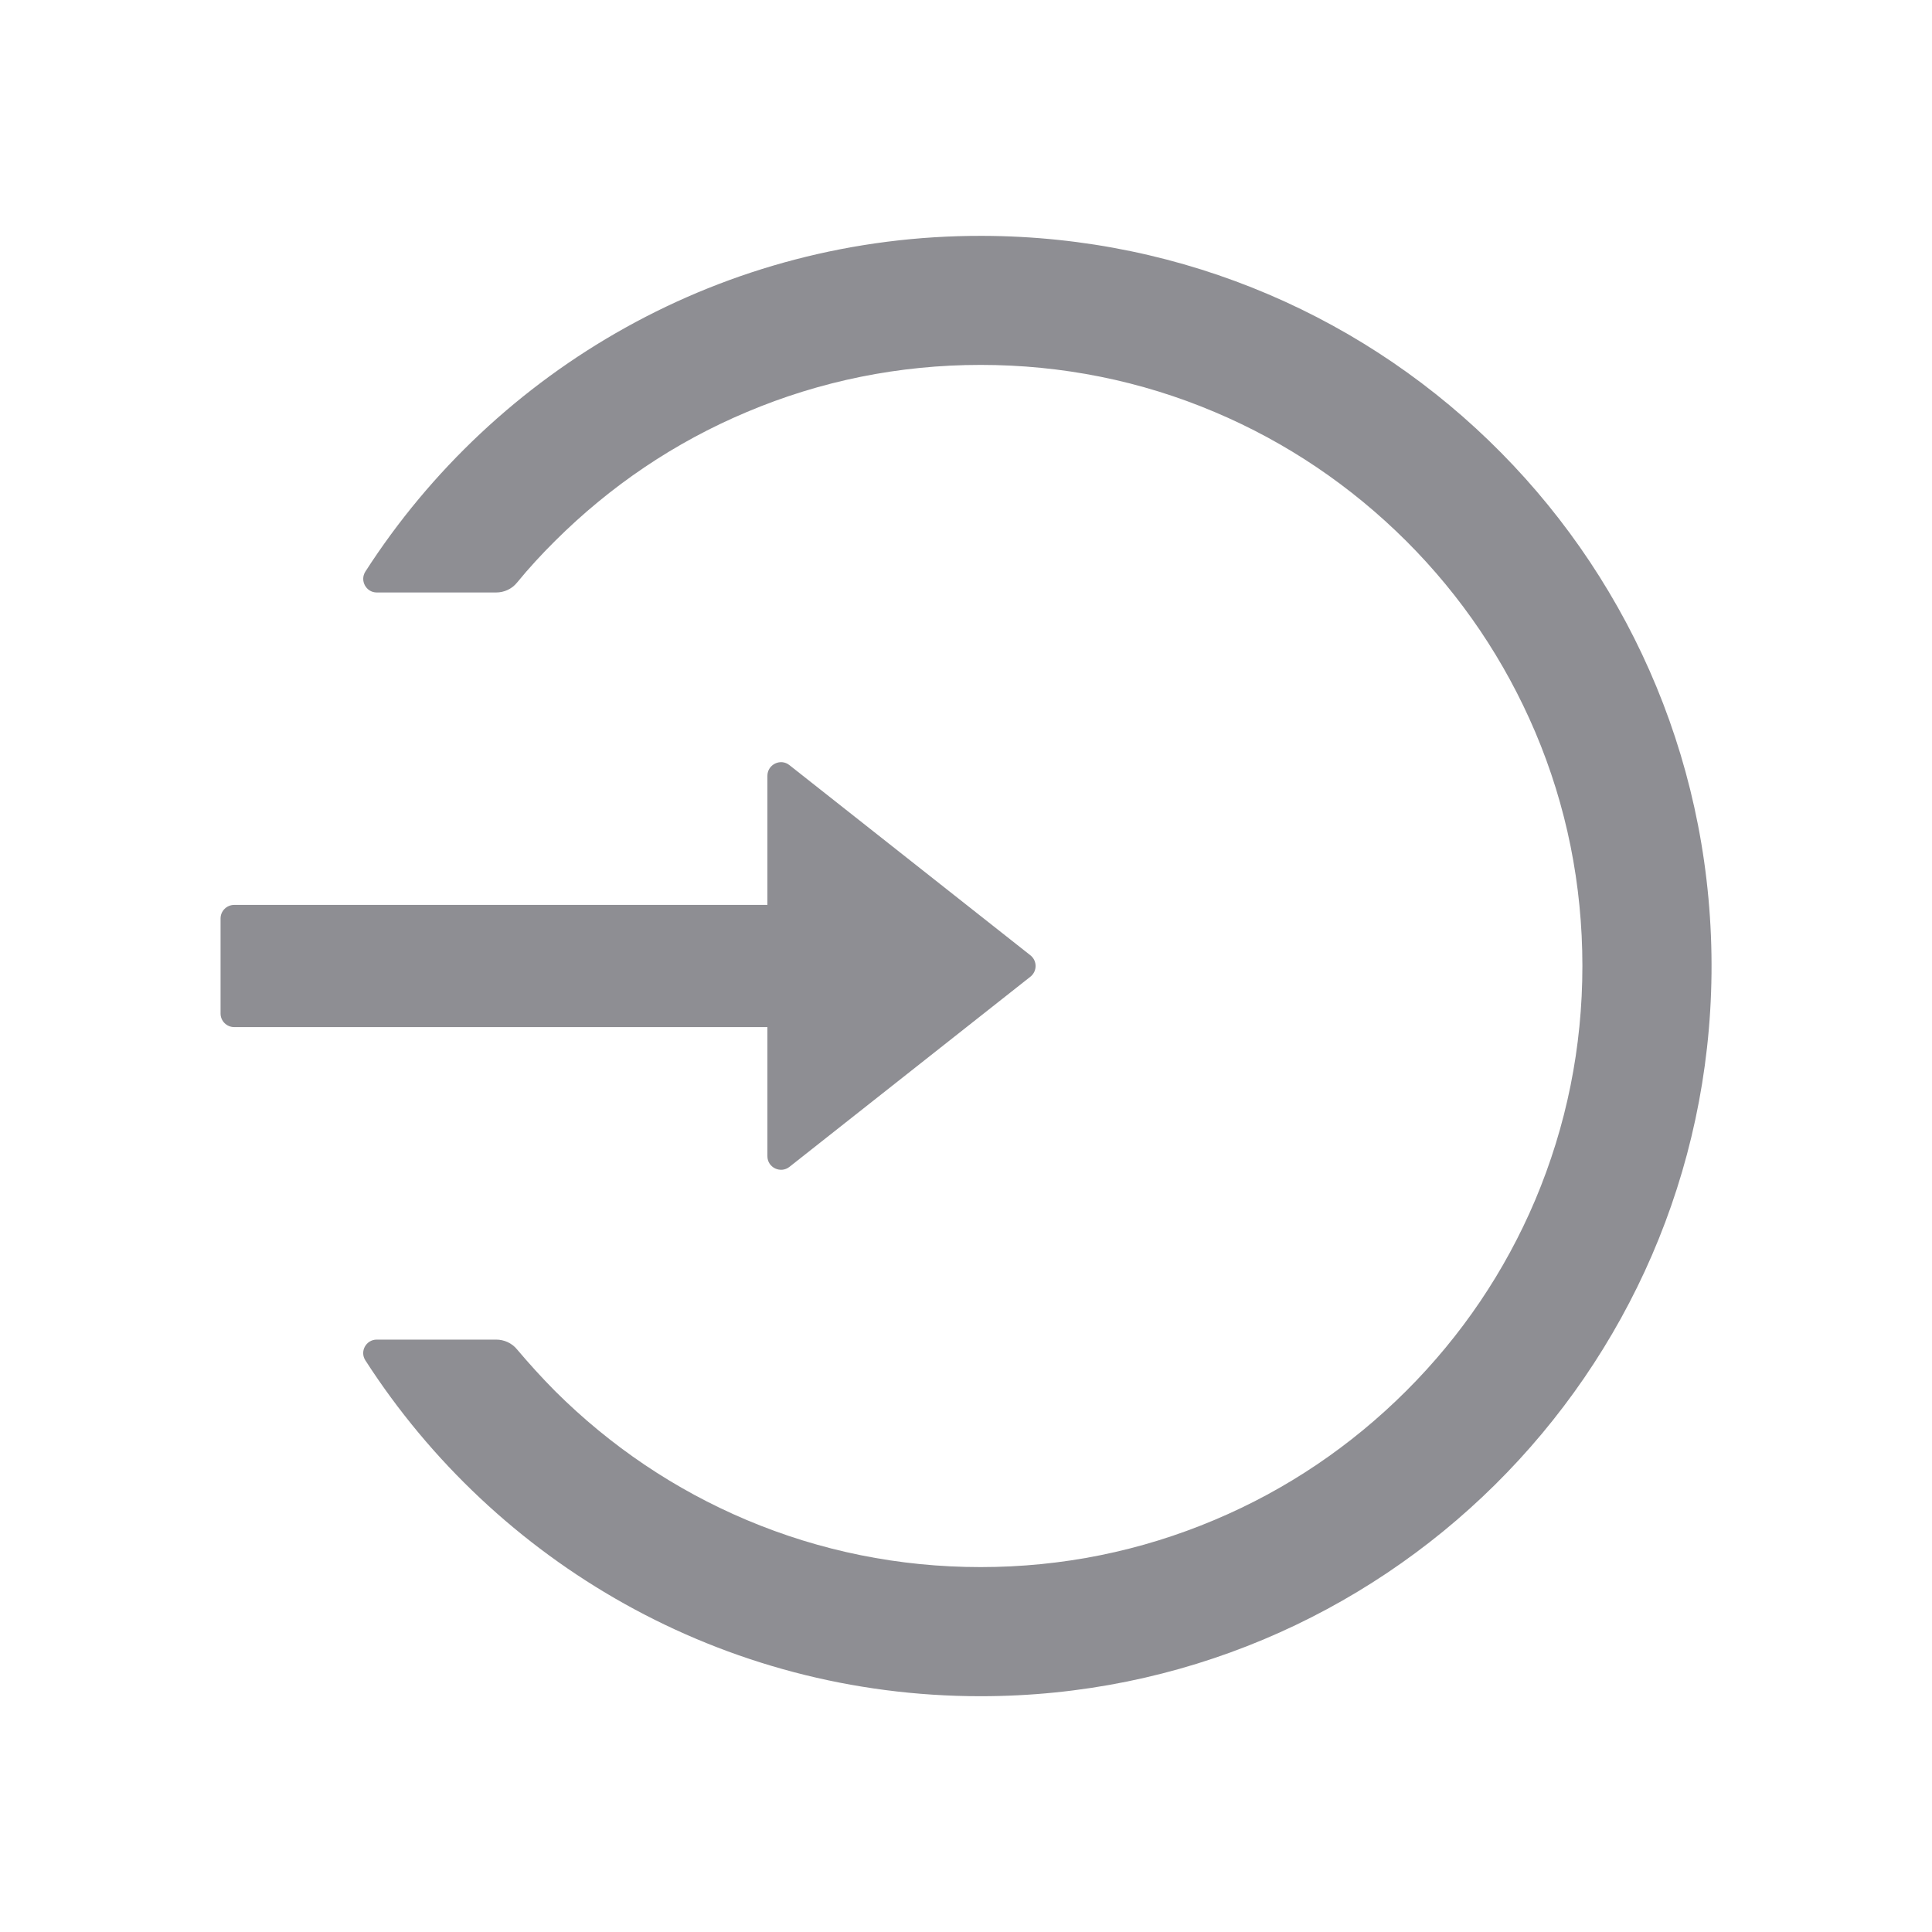 <svg xmlns="http://www.w3.org/2000/svg" width="24" height="24" viewBox="0 0 24 24">
    <g fill="none" fill-rule="evenodd">
        <path d="M0 0H24V24H0z"/>
        <path fill="#8E8E93" d="M12.205 2.93C8.988 2.92 6.157 4.586 4.539 7.1c-.072.112.009.26.141.26h1.483c.102 0 .197-.045.26-.123.147-.18.306-.352.472-.517.688-.685 1.487-1.225 2.378-1.6.92-.389 1.898-.587 2.908-.587s1.99.196 2.91.586c.89.376 1.689.916 2.377 1.601.687.686 1.225 1.485 1.603 2.373.39.92.586 1.897.586 2.907s-.198 1.987-.586 2.907c-.376.888-.916 1.687-1.604 2.373-.687.685-1.487 1.225-2.377 1.6-.92.389-1.898.587-2.909.587-1.01 0-1.989-.198-2.908-.586-.89-.376-1.69-.916-2.378-1.601-.166-.167-.322-.34-.472-.517-.063-.078-.16-.122-.26-.122H4.68c-.132 0-.215.147-.14.26 1.615 2.507 4.433 4.17 7.641 4.17 4.983 0 9.029-4.01 9.08-8.978.05-5.048-4.002-9.15-9.056-9.163zM9.533 14.363v-1.604H2.909c-.093 0-.169-.076-.169-.168v-1.182c0-.092.076-.168.17-.168h6.623V9.637c0-.14.164-.221.274-.132l2.993 2.362c.086.068.086.198 0 .266l-2.993 2.362c-.11.087-.274.009-.274-.132z"/>
    </g>
</svg>
